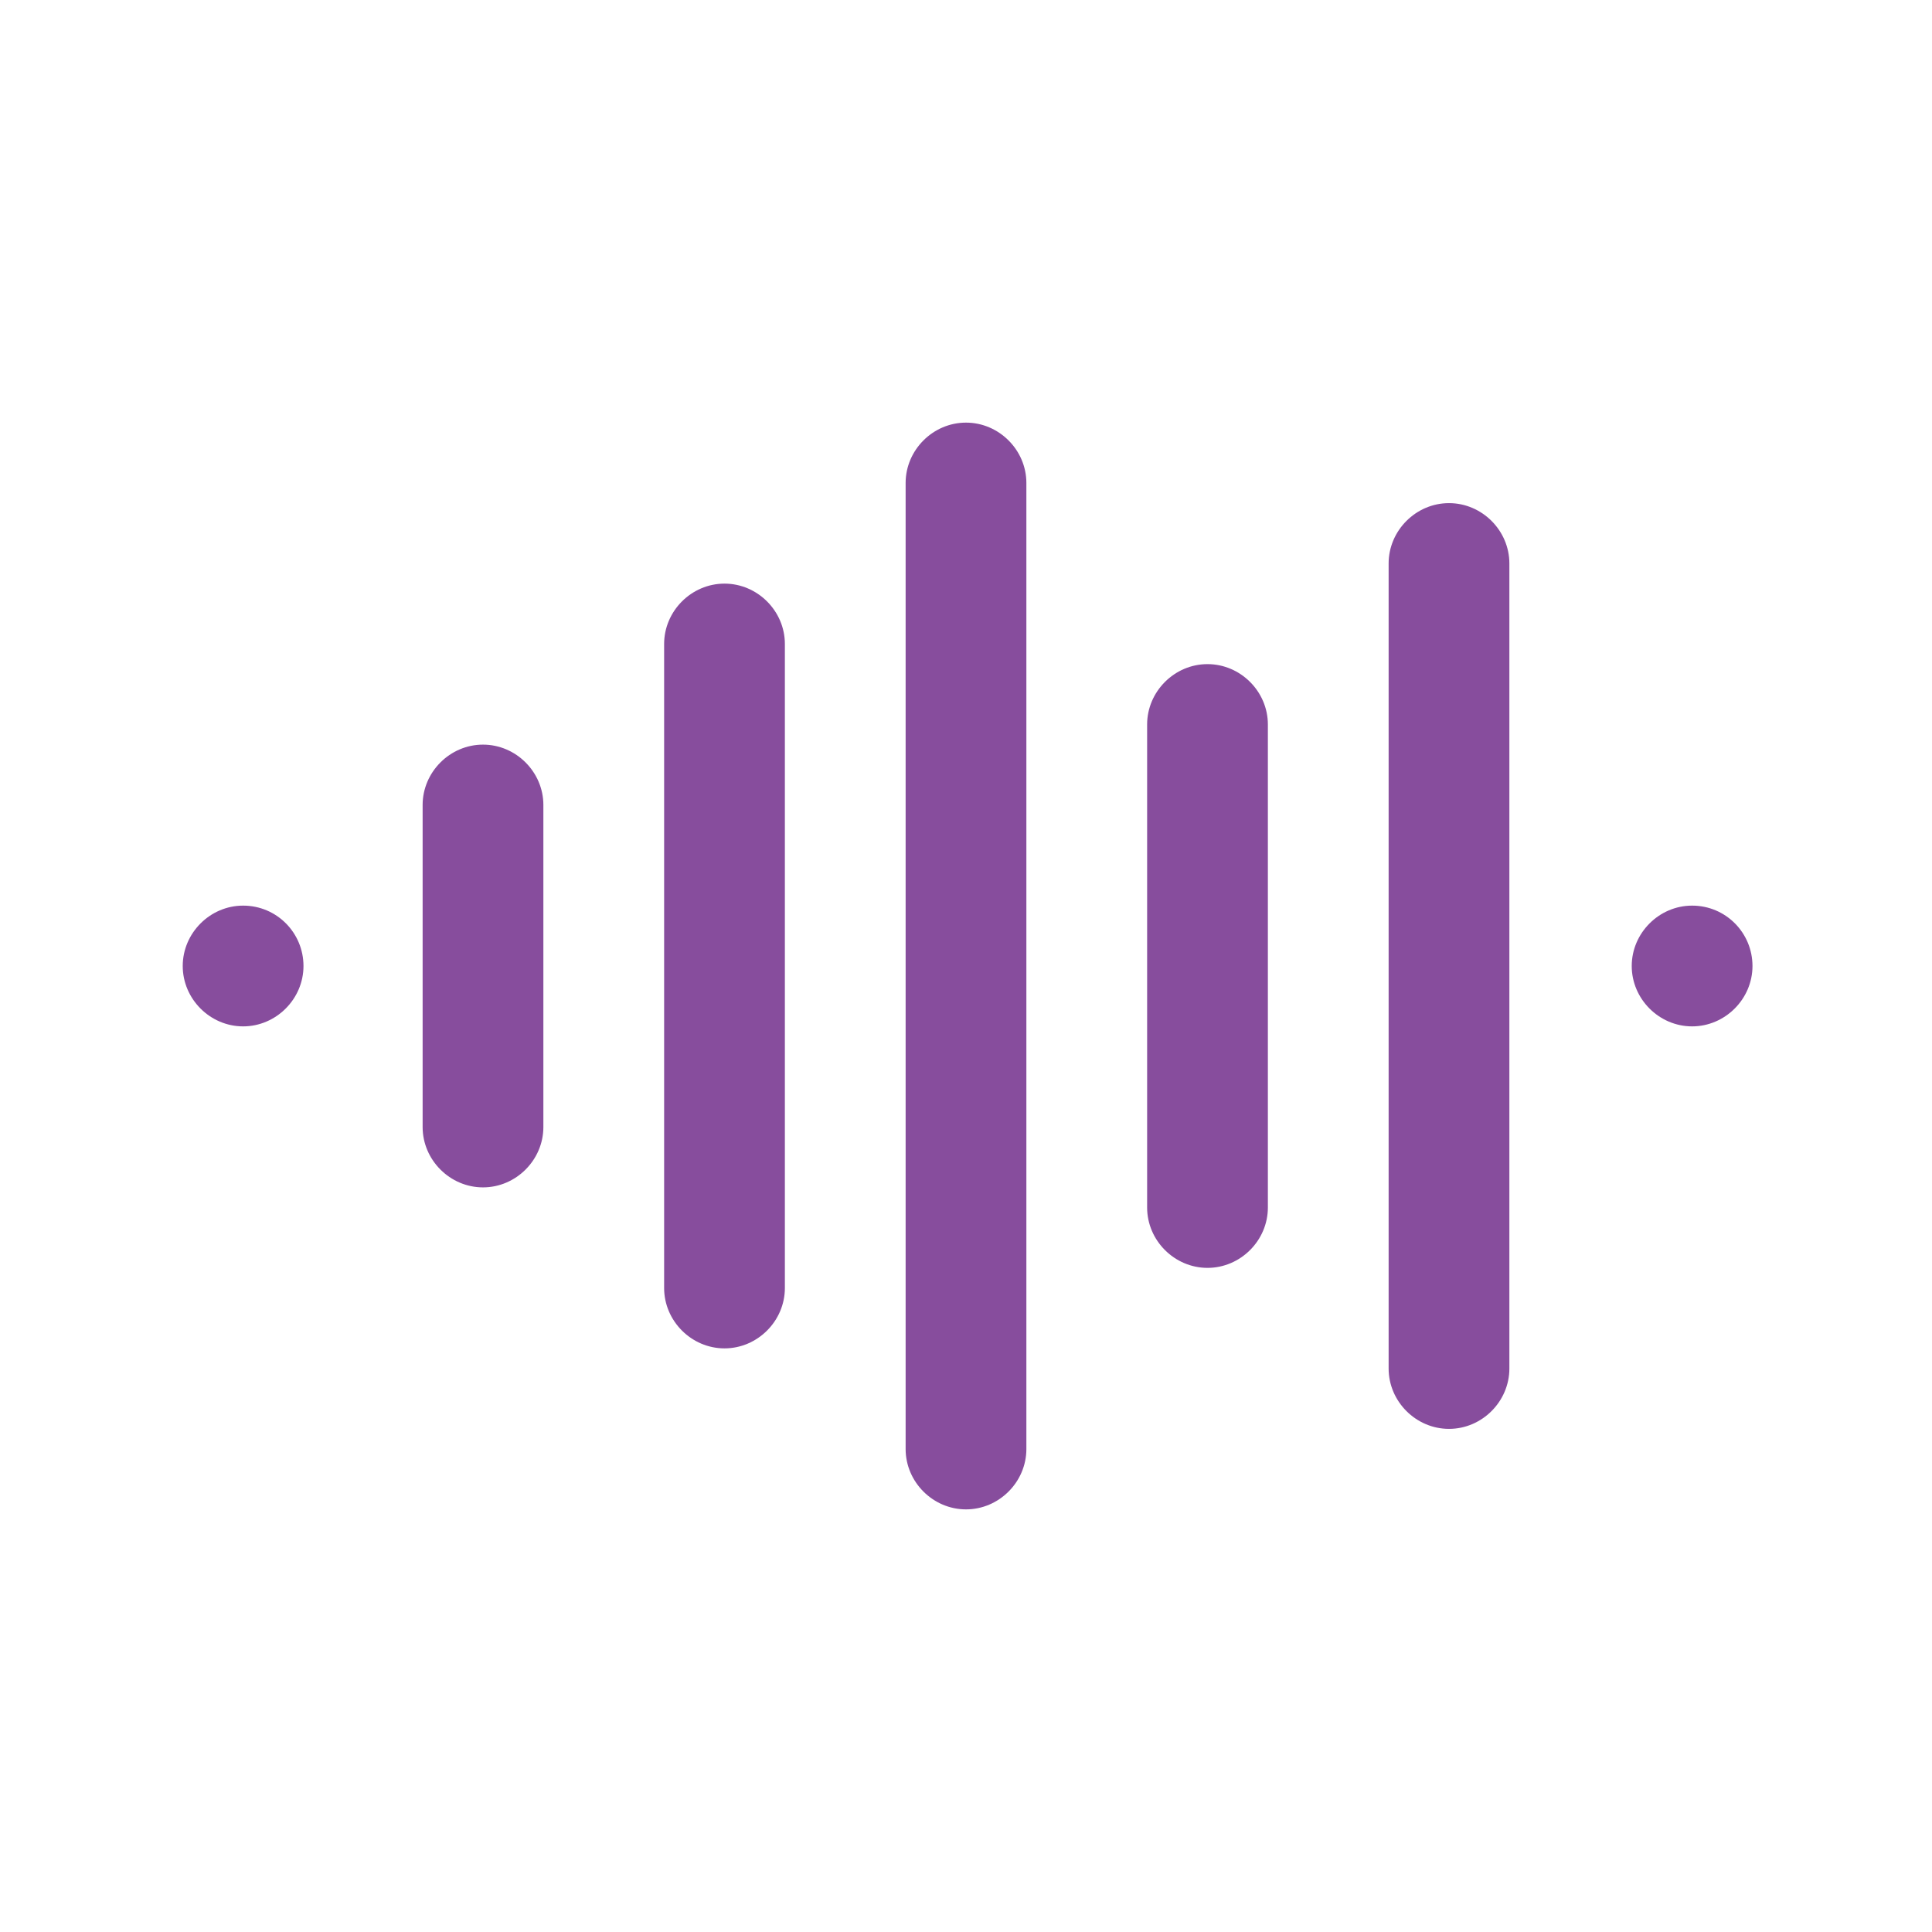 <svg id="SvgjsSvg1152" width="288" height="288" xmlns="http://www.w3.org/2000/svg" version="1.1" xmlns:xlink="http://www.w3.org/1999/xlink" xmlns:svgjs="http://svgjs.com/svgjs"><defs id="SvgjsDefs1153"></defs><g id="SvgjsG1154"><svg xmlns="http://www.w3.org/2000/svg" viewBox="0 0 24 24" width="288" height="288"><path d="M12 5.25c-.41 0-.75.34-.75.75v12c0 .41.34.75.75.75s.75-.34.75-.75V6c0-.41-.34-.75-.75-.75zM9 7.25c-.41 0-.75.34-.75.75v8c0 .41.34.75.75.75s.75-.34.75-.75V8c0-.41-.34-.75-.75-.75zM6 9.25c-.41 0-.75.34-.75.75v4c0 .41.34.75.75.75s.75-.34.75-.75v-4c0-.41-.34-.75-.75-.75zM15 8.25c-.41 0-.75.34-.75.75v6c0 .41.34.75.75.75s.75-.34.75-.75v-6c0-.41-.34-.75-.75-.75zM18 6.25c-.41 0-.75.34-.75.75v10c0 .41.34.75.75.75s.75-.34.75-.75V7c0-.41-.34-.75-.75-.75zM21.02 11.25h0c-.41 0-.75.34-.75.75s.34.75.75.75.75-.34.75-.75-.33-.75-.75-.75zM3.02 11.25h0c-.41 0-.75.34-.75.75s.34.75.75.75.75-.34.75-.75-.33-.75-.75-.75z" fill="#874d9d" class="color000 svgShape"></path></svg></g></svg>